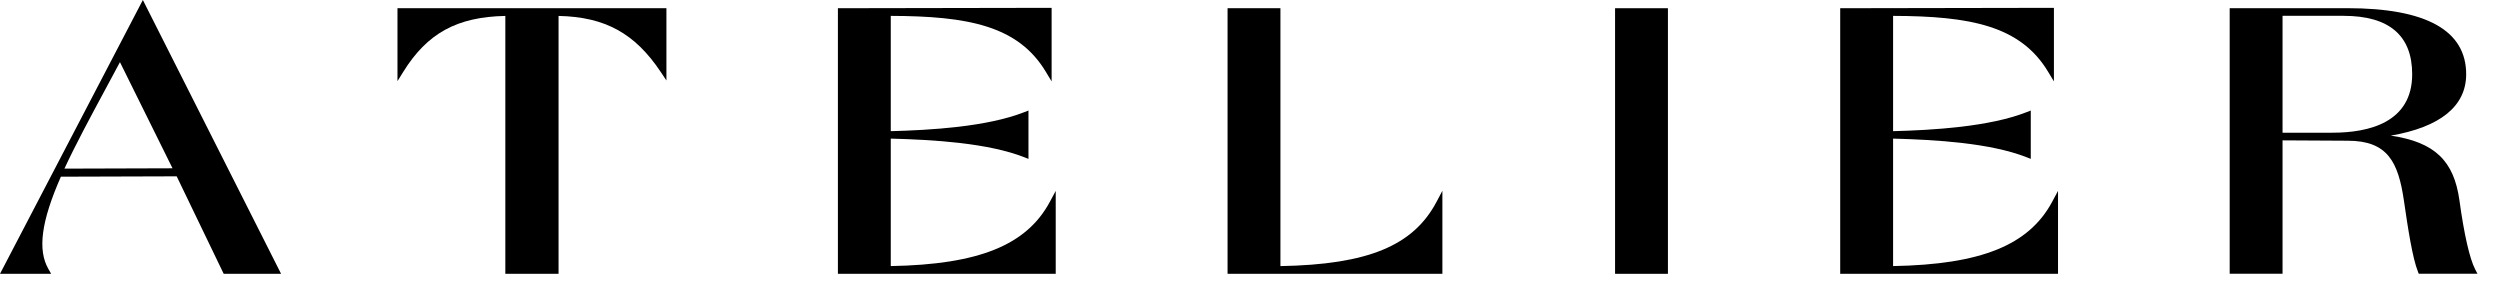<svg width="100%" viewBox="0 0 111 13" fill="none" xmlns="http://www.w3.org/2000/svg">
<path fill-rule="evenodd" clip-rule="evenodd" d="M0 12.157H2.271L2.153 11.951C1.66 11.098 1.83 9.83 2.703 7.845L7.845 7.829L9.932 12.157H12.48L6.343 0L0 12.157ZM2.861 7.487C3.353 6.424 3.989 5.244 4.718 3.891C4.915 3.524 5.118 3.147 5.326 2.759L7.66 7.472L2.861 7.487Z" fill="black"/>
<path d="M17.648 3.602L17.904 3.191C18.967 1.477 20.287 0.751 22.437 0.707V12.157H24.8V0.707C26.869 0.752 28.19 1.479 29.336 3.194L29.589 3.573V0.365H17.648L17.648 3.602Z" fill="black"/>
<path d="M39.55 11.814V6.154C41.486 6.206 43.868 6.352 45.475 6.98L45.664 7.055V4.907L45.475 4.981C43.814 5.631 41.33 5.777 39.55 5.824V0.705C42.974 0.716 45.203 1.138 46.435 3.188L46.692 3.615V0.348L37.203 0.365V12.157H46.874V8.477L46.614 8.96C45.579 10.886 43.463 11.743 39.55 11.814L39.55 11.814Z" fill="black"/>
<path d="M56.851 11.815V0.365H54.504V12.157H64.042V8.471L63.782 8.962C62.748 10.914 60.735 11.745 56.851 11.815V11.815Z" fill="black"/>
<path d="M84.053 11.814V6.154C85.988 6.206 88.371 6.352 89.978 6.98L90.166 7.055V4.907L89.978 4.981C88.316 5.631 85.832 5.777 84.053 5.824V0.705C87.477 0.716 89.705 1.138 90.937 3.188L91.194 3.615V0.348L81.705 0.365V12.157H91.376V8.477L91.116 8.96C90.081 10.886 87.965 11.743 84.052 11.814L84.053 11.814Z" fill="black"/>
<path fill-rule="evenodd" clip-rule="evenodd" d="M109.896 11.955C109.652 11.485 109.404 10.396 109.198 8.889C108.953 7.148 108.117 6.311 106.15 6.022C108.347 5.644 109.498 4.715 109.498 3.297C109.498 1.351 107.723 0.363 104.223 0.363H98.998V12.155H101.345V6.232L104.239 6.248C106.012 6.248 106.485 7.19 106.737 8.928C106.911 10.131 107.115 11.465 107.359 12.069L107.393 12.155H110L109.896 11.955ZM101.345 0.703H104.057C106.077 0.703 107.101 1.576 107.101 3.297C107.101 5.442 105.175 5.892 103.56 5.892H101.345V0.703Z" fill="black"/>
<rect x="71.709" y="0.365" width="2.347" height="11.792" fill="black"/>
</svg>
